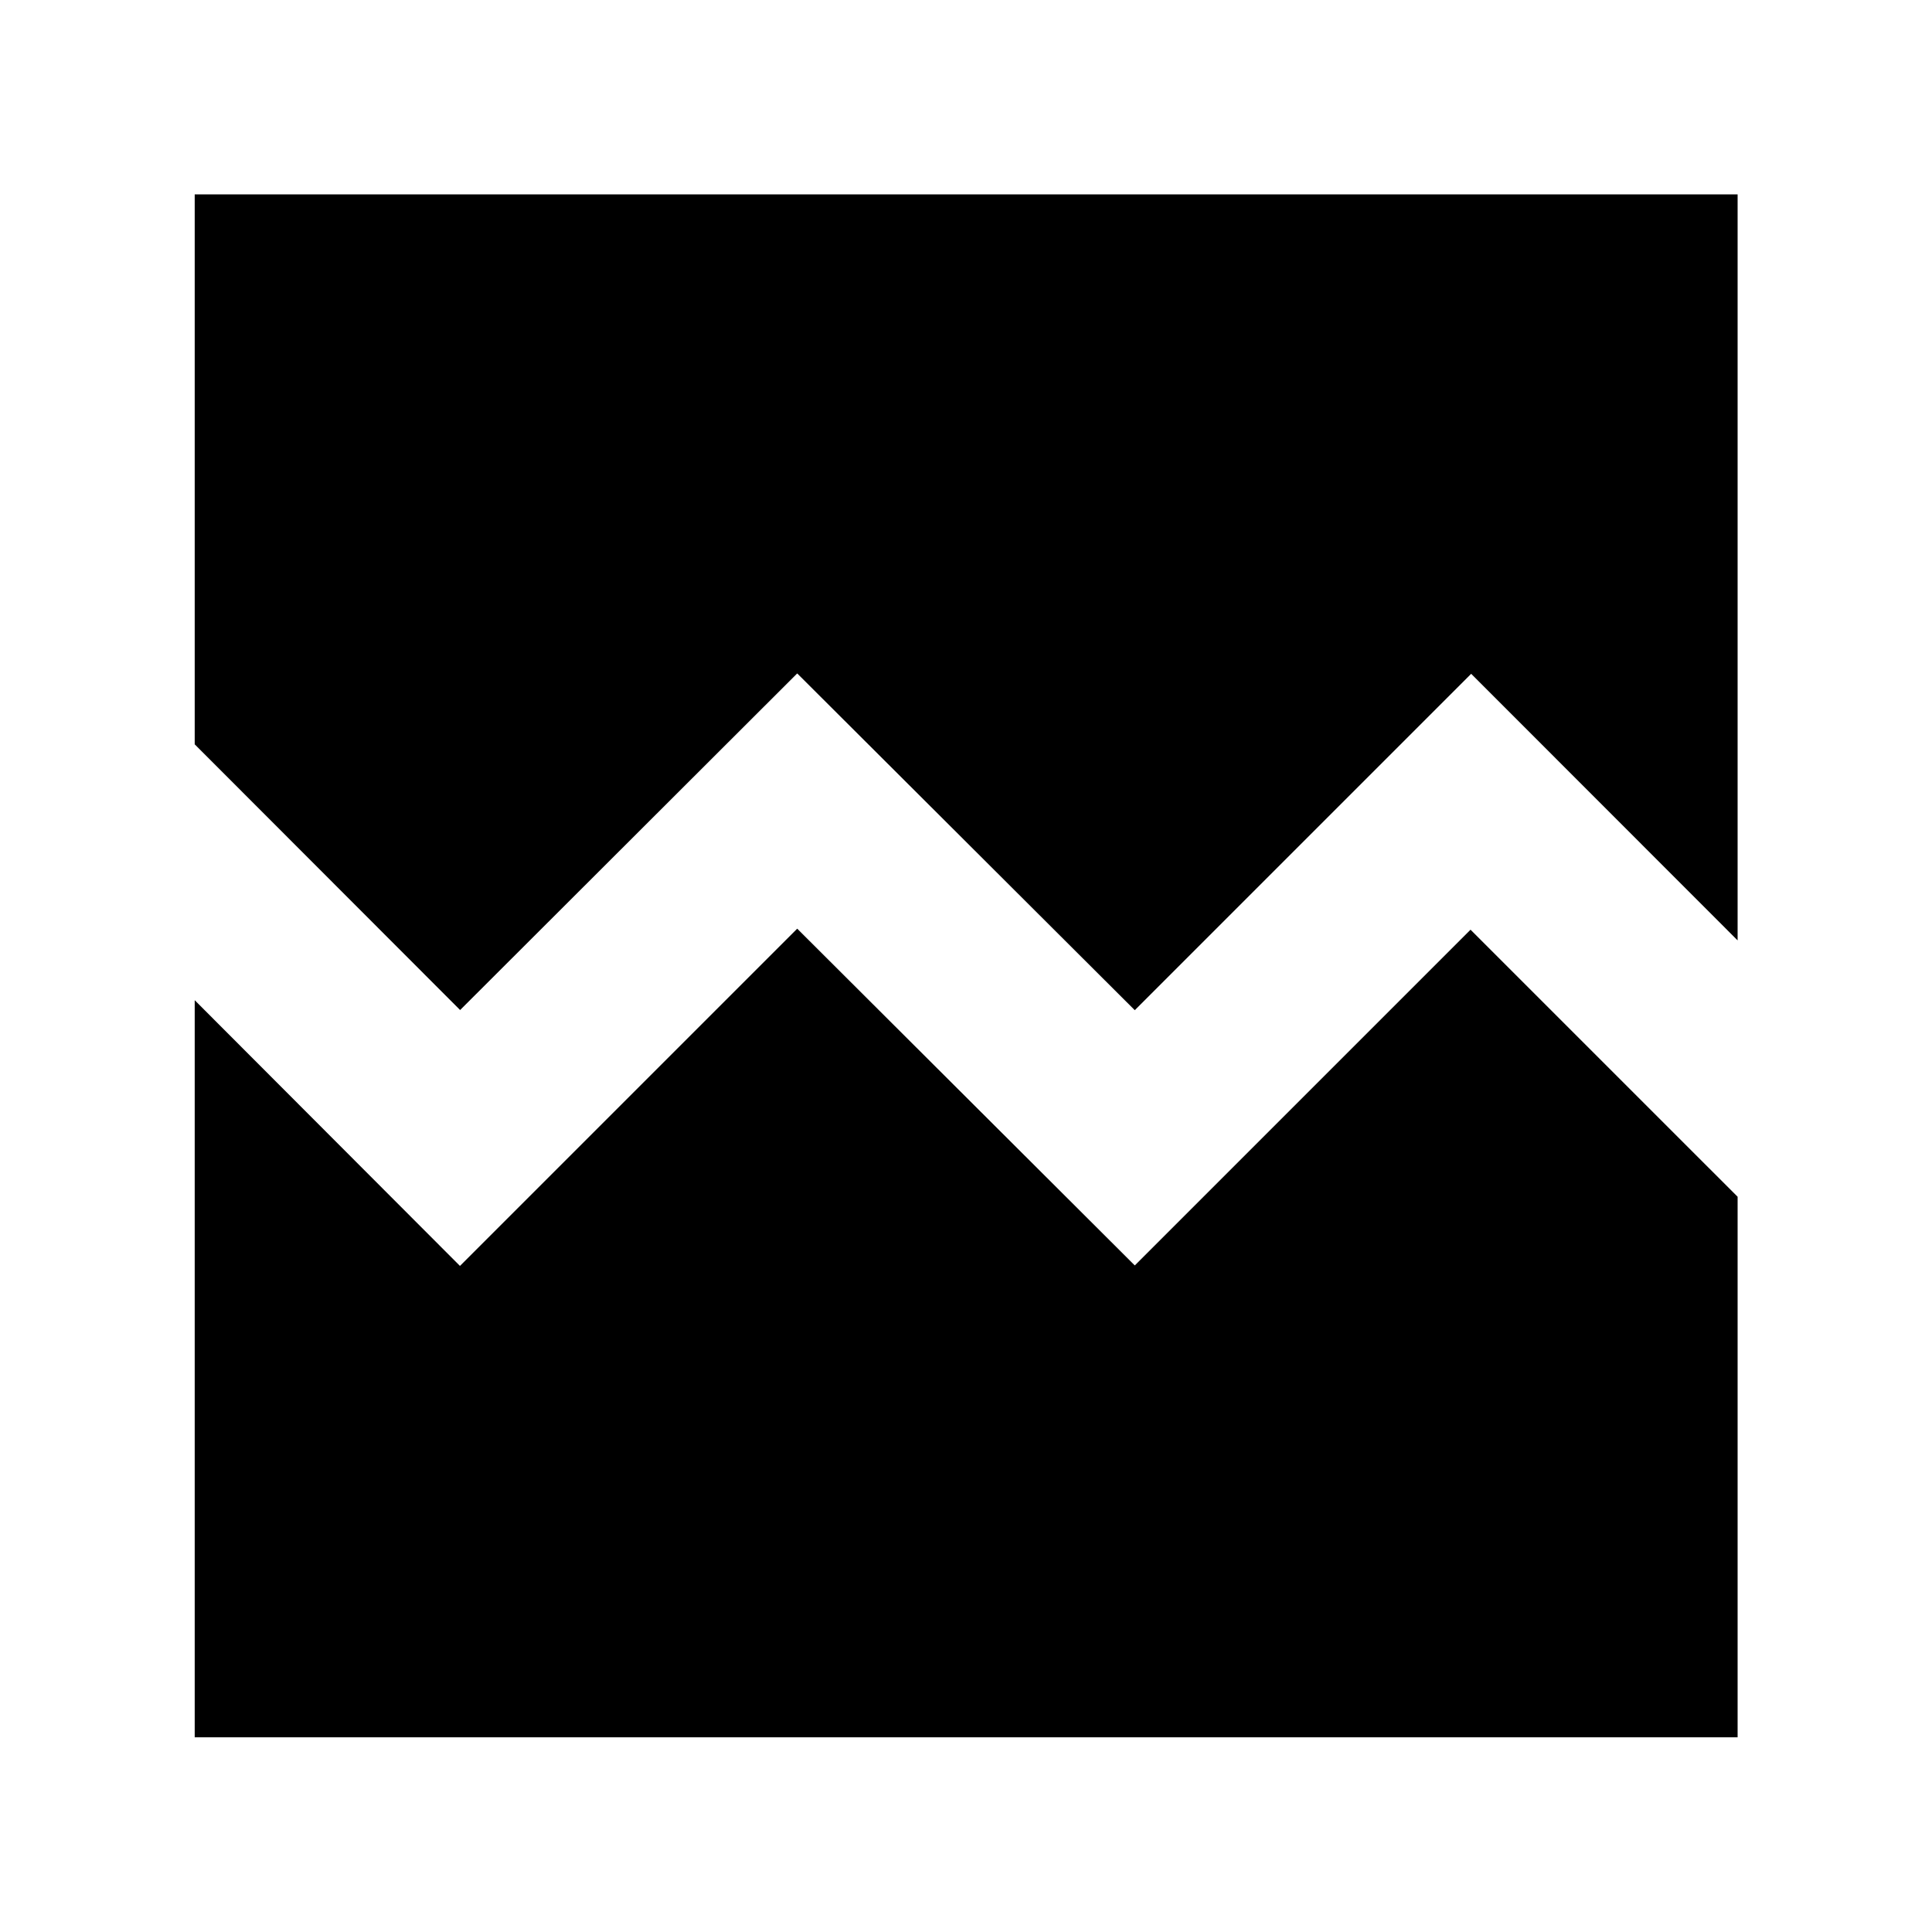 <svg xmlns="http://www.w3.org/2000/svg" height="40" viewBox="0 -960 960 960" width="40"><path d="M96.75-96.75v-366.26l131.8 132.04 167.58-167.58 167.74 167.34L730.7-498.04l132.71 132.7v268.59H96.75Zm0-766.66h766.66v370.69L731.02-625.19 563.87-458.04 396.13-625.38l-167.5 167.26L96.75-590.15v-273.26Z"/></svg>